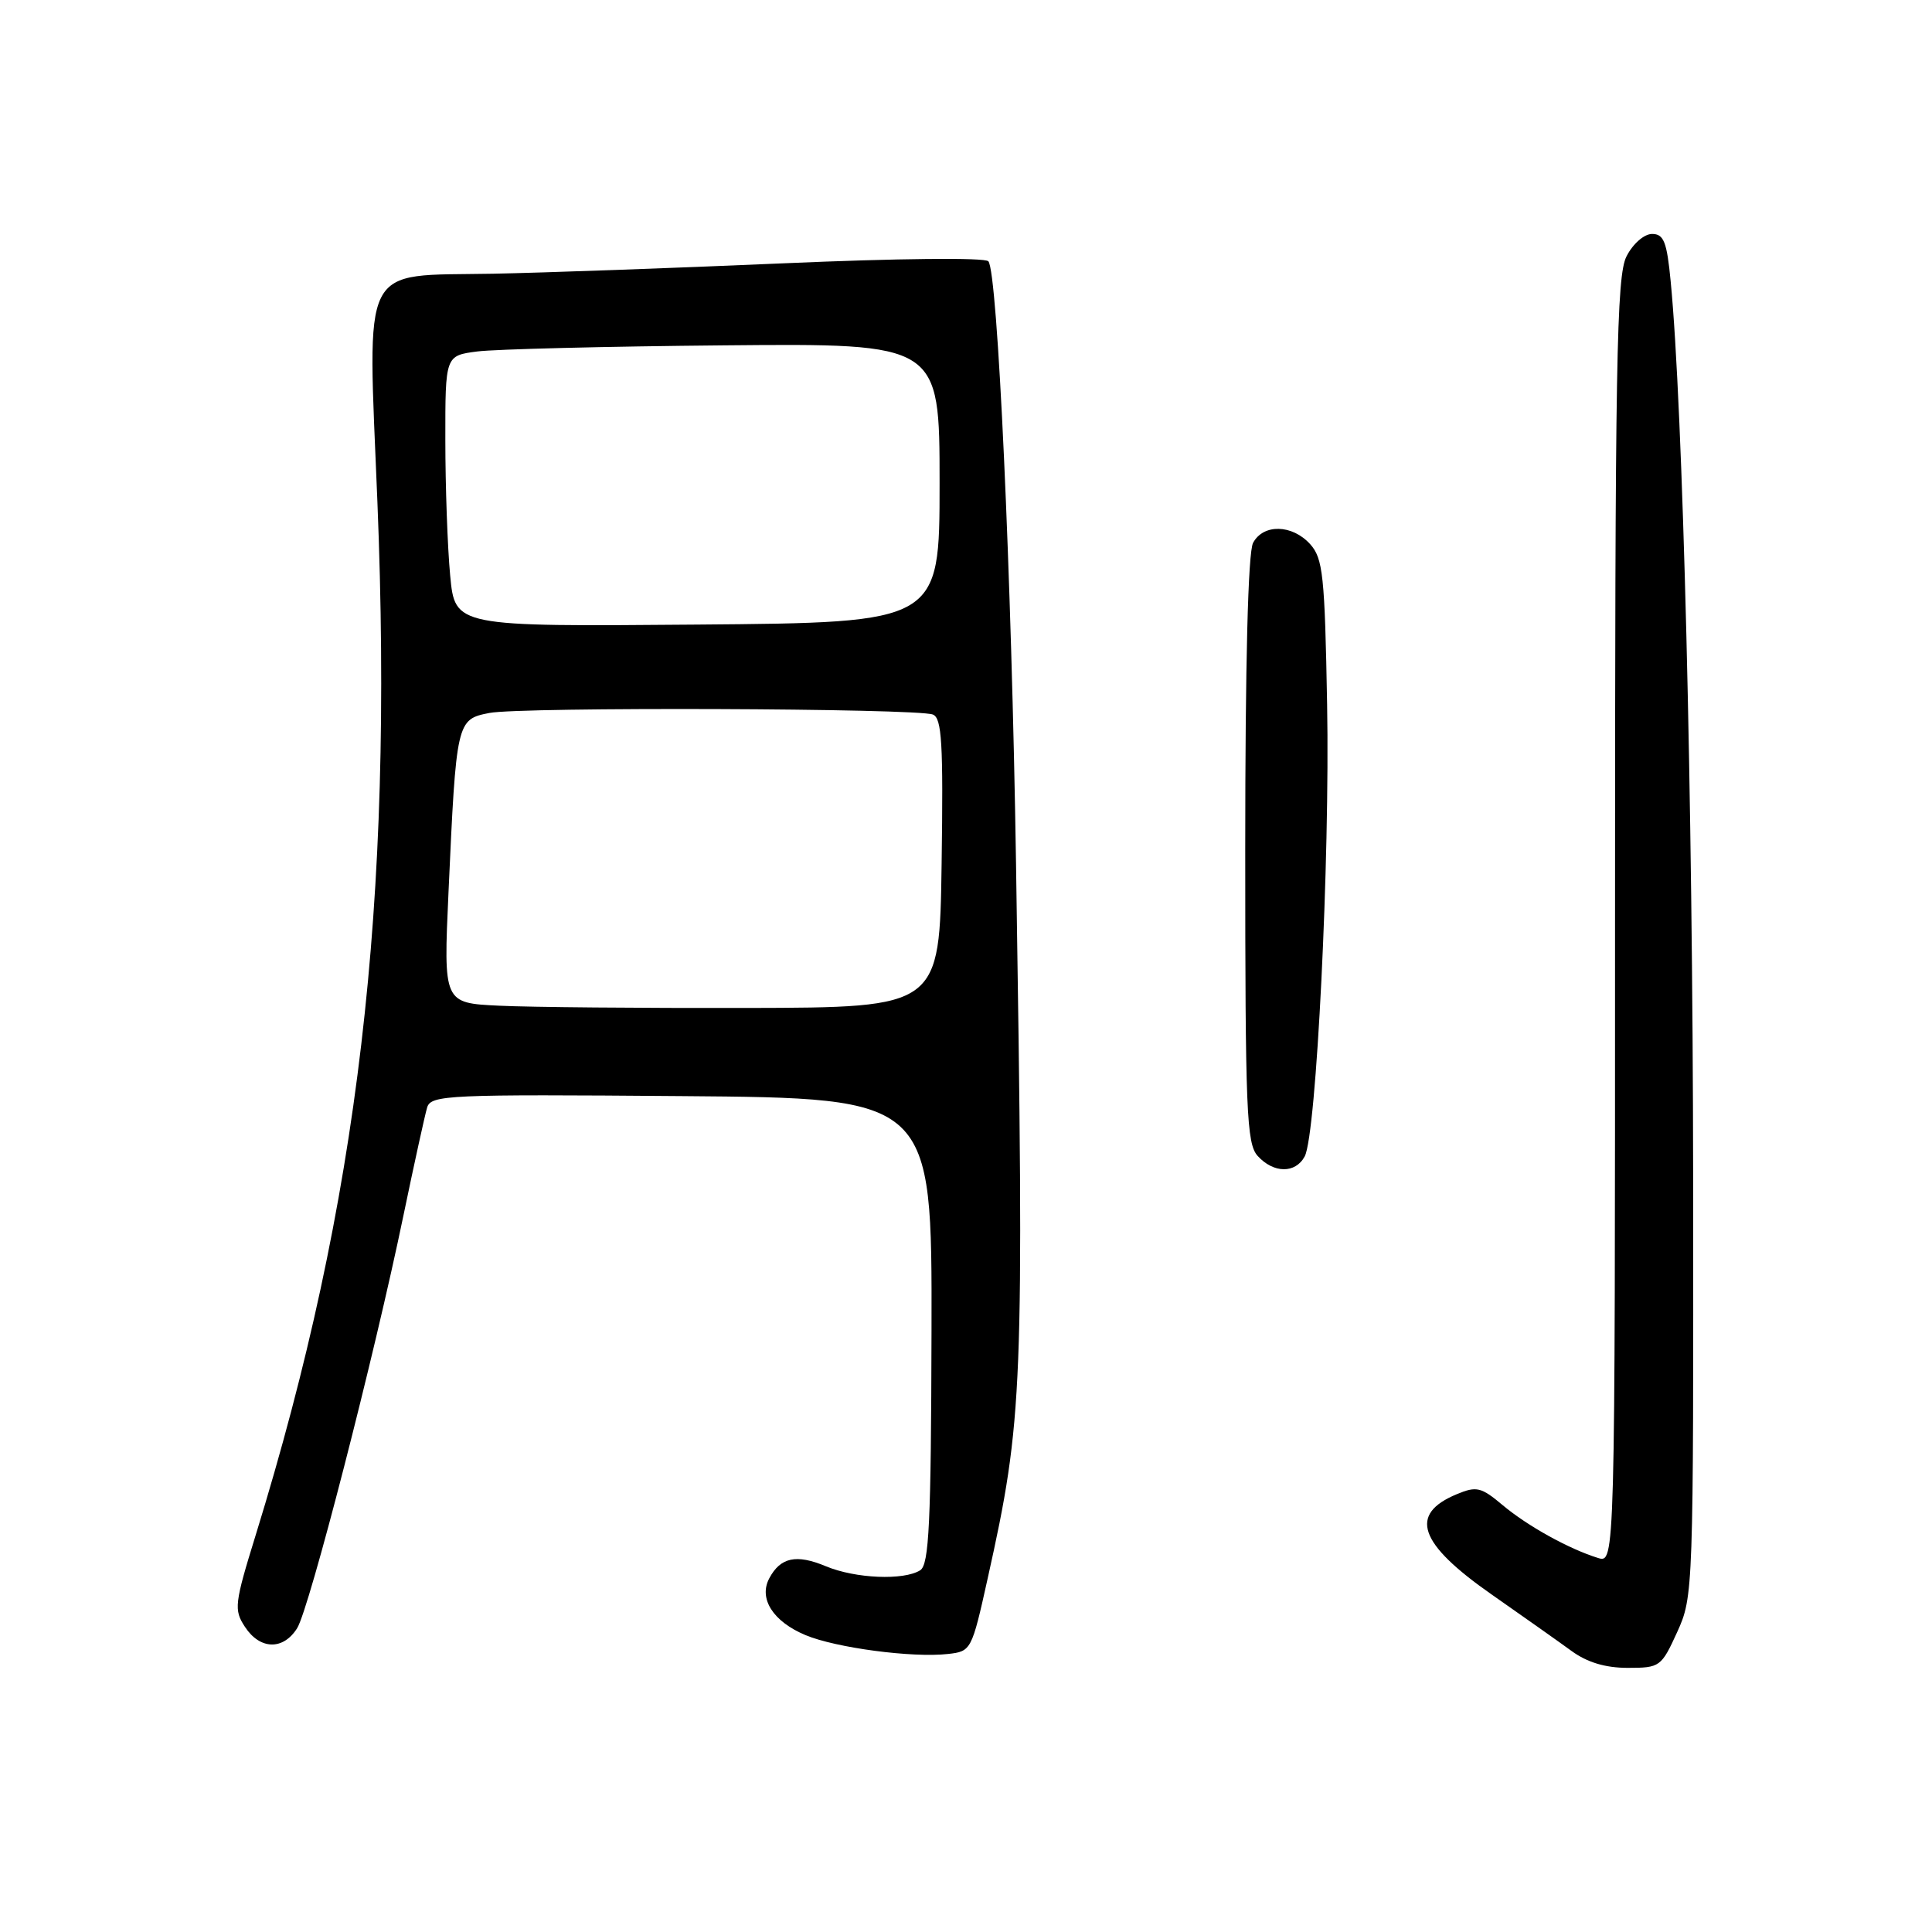 <?xml version="1.0" encoding="UTF-8" standalone="no"?>
<!DOCTYPE svg PUBLIC "-//W3C//DTD SVG 1.1//EN" "http://www.w3.org/Graphics/SVG/1.1/DTD/svg11.dtd" >
<svg xmlns="http://www.w3.org/2000/svg" xmlns:xlink="http://www.w3.org/1999/xlink" version="1.1" viewBox="0 0 256 256">
 <g >
 <path fill="currentColor"
d=" M 222.24 216.25 C 224.37 211.56 224.40 210.84 224.35 156.00 C 224.30 105.98 223.00 53.95 221.37 37.25 C 220.87 32.04 220.46 31.00 218.91 31.00 C 217.86 31.00 216.38 32.29 215.53 33.95 C 214.19 36.53 214.00 47.68 214.00 122.02 C 214.00 207.13 214.00 207.13 211.75 206.44 C 207.88 205.24 202.40 202.20 199.11 199.44 C 196.27 197.05 195.65 196.90 193.05 197.98 C 186.62 200.64 187.96 204.51 197.64 211.27 C 201.76 214.15 206.52 217.51 208.22 218.75 C 210.30 220.27 212.71 221.00 215.68 221.00 C 219.95 221.00 220.13 220.87 222.24 216.25 Z  M 130.87 209.16 C 135.56 188.07 135.71 184.19 134.63 114.50 C 134.04 76.10 132.19 35.94 130.96 34.62 C 130.49 34.11 118.95 34.23 103.82 34.89 C 89.34 35.52 72.00 36.14 65.28 36.27 C 47.53 36.60 48.71 34.27 50.01 66.54 C 52.16 119.83 47.53 159.16 33.91 203.31 C 31.06 212.52 30.97 213.31 32.46 215.57 C 34.45 218.61 37.52 218.69 39.37 215.75 C 40.98 213.19 49.59 179.76 53.47 161.00 C 54.90 154.12 56.31 147.71 56.60 146.74 C 57.11 145.09 59.37 144.99 90.32 145.24 C 123.50 145.50 123.50 145.50 123.43 176.33 C 123.37 201.90 123.11 207.32 121.93 208.07 C 119.75 209.44 113.35 209.17 109.44 207.54 C 105.52 205.90 103.42 206.35 101.94 209.12 C 100.49 211.82 102.43 214.86 106.73 216.66 C 110.76 218.35 120.92 219.69 125.61 219.16 C 128.68 218.82 128.76 218.68 130.87 209.16 Z  M 172.88 153.23 C 174.43 150.33 176.23 113.99 175.85 93.35 C 175.54 76.22 175.30 73.99 173.60 72.10 C 171.21 69.47 167.40 69.39 166.04 71.93 C 165.37 73.17 165.00 87.82 165.00 112.61 C 165.00 147.25 165.17 151.54 166.65 153.17 C 168.76 155.49 171.65 155.52 172.88 153.23 Z  M 66.13 133.26 C 58.76 132.91 58.76 132.91 59.43 118.20 C 60.46 95.52 60.50 95.32 64.85 94.47 C 69.03 93.66 121.43 93.84 123.61 94.68 C 124.80 95.14 125.00 98.49 124.77 114.37 C 124.50 133.50 124.50 133.50 99.00 133.56 C 84.97 133.59 70.18 133.46 66.13 133.26 Z  M 59.65 76.26 C 59.30 72.54 59.01 64.47 59.01 58.31 C 59.00 47.12 59.00 47.12 63.25 46.57 C 65.59 46.27 80.32 45.90 96.00 45.76 C 124.50 45.50 124.50 45.50 124.50 64.00 C 124.50 82.50 124.50 82.50 92.40 82.76 C 60.29 83.03 60.29 83.03 59.65 76.26 Z "/>
</g>
</svg>